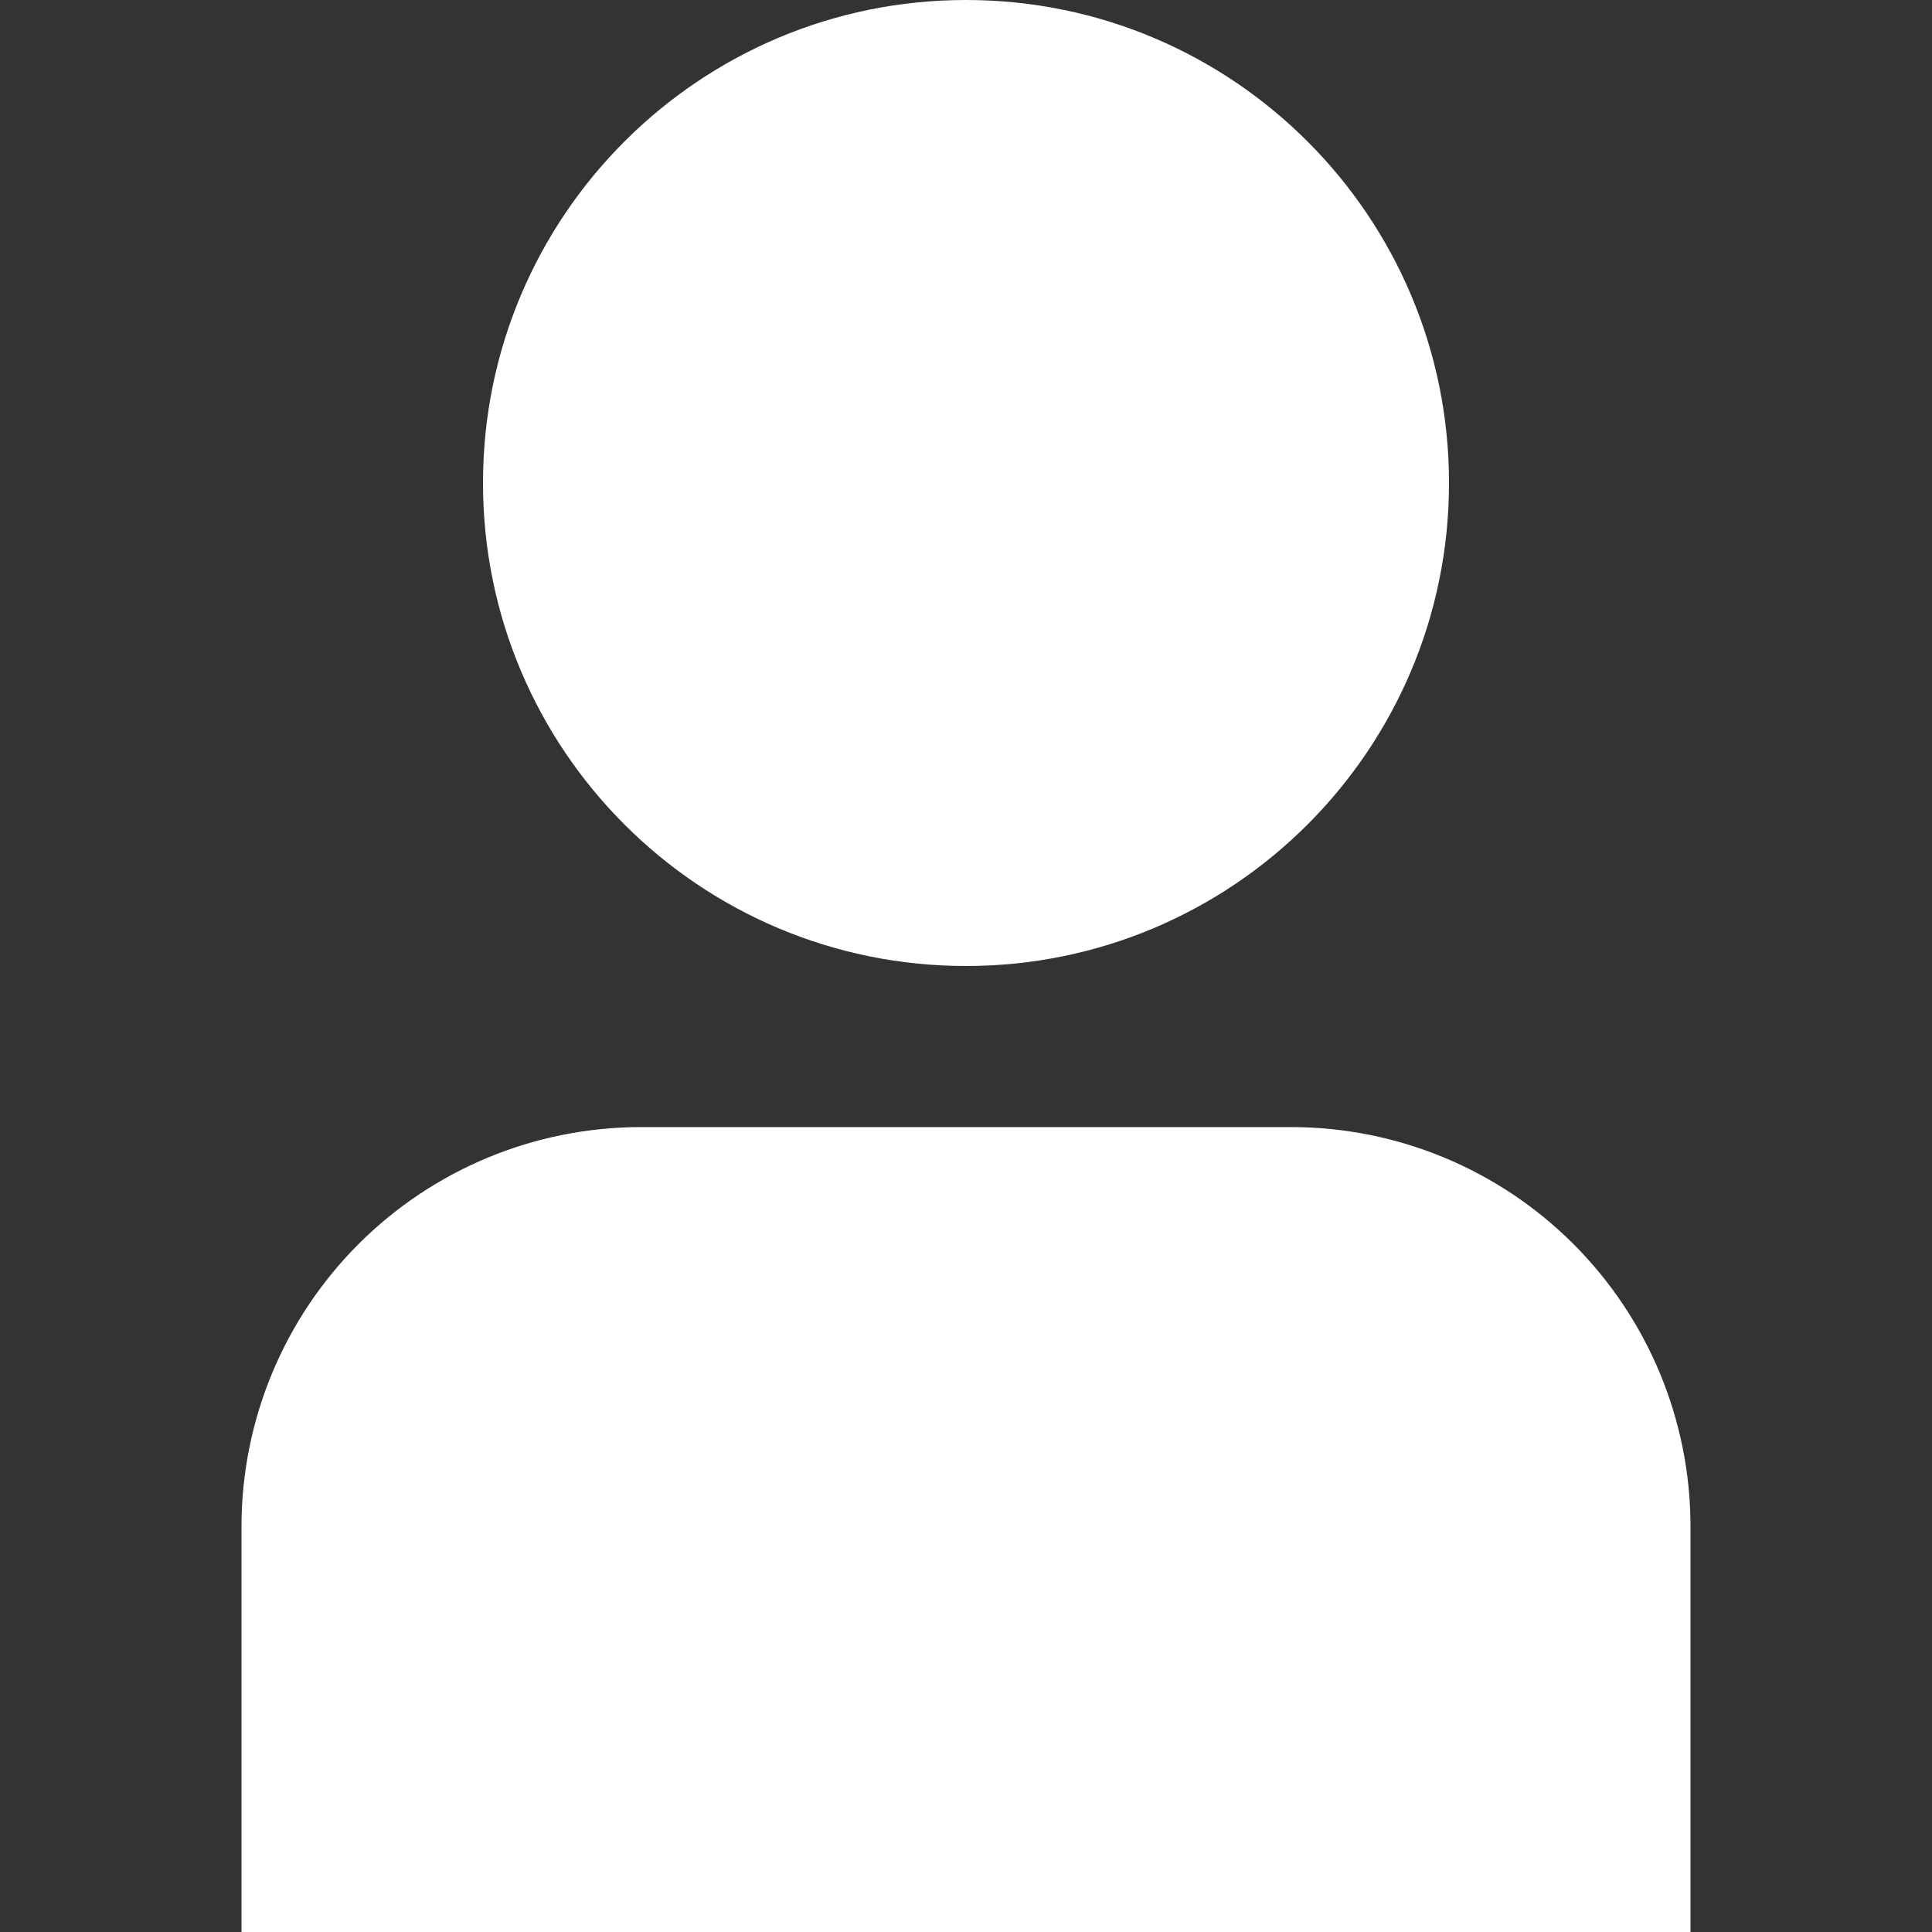 <svg width="16" height="16" viewBox="0 0 16 16" fill="none" xmlns="http://www.w3.org/2000/svg">
<rect x="0" y="0" width="16" height="16" fill="#333333" stroke="none"/>
<g clip-path="url(#clip0_1659_3463)">
<path d="M10.695 9.334H5.305C4.429 9.335 3.589 9.683 2.969 10.303C2.35 10.922 2.001 11.762 2 12.638V16H14V12.638C13.999 11.762 13.65 10.922 13.031 10.303C12.411 9.683 11.572 9.335 10.695 9.334Z" fill="white"/>
<path d="M8 8C10.209 8 12 6.209 12 4C12 1.791 10.209 0 8 0C5.791 0 4 1.791 4 4C4 6.209 5.791 8 8 8Z" fill="white"/>
</g>
<defs>
<clipPath id="clip0_1659_3463">
<rect width="16" height="16" fill="white"/>
</clipPath>
</defs>
</svg>

